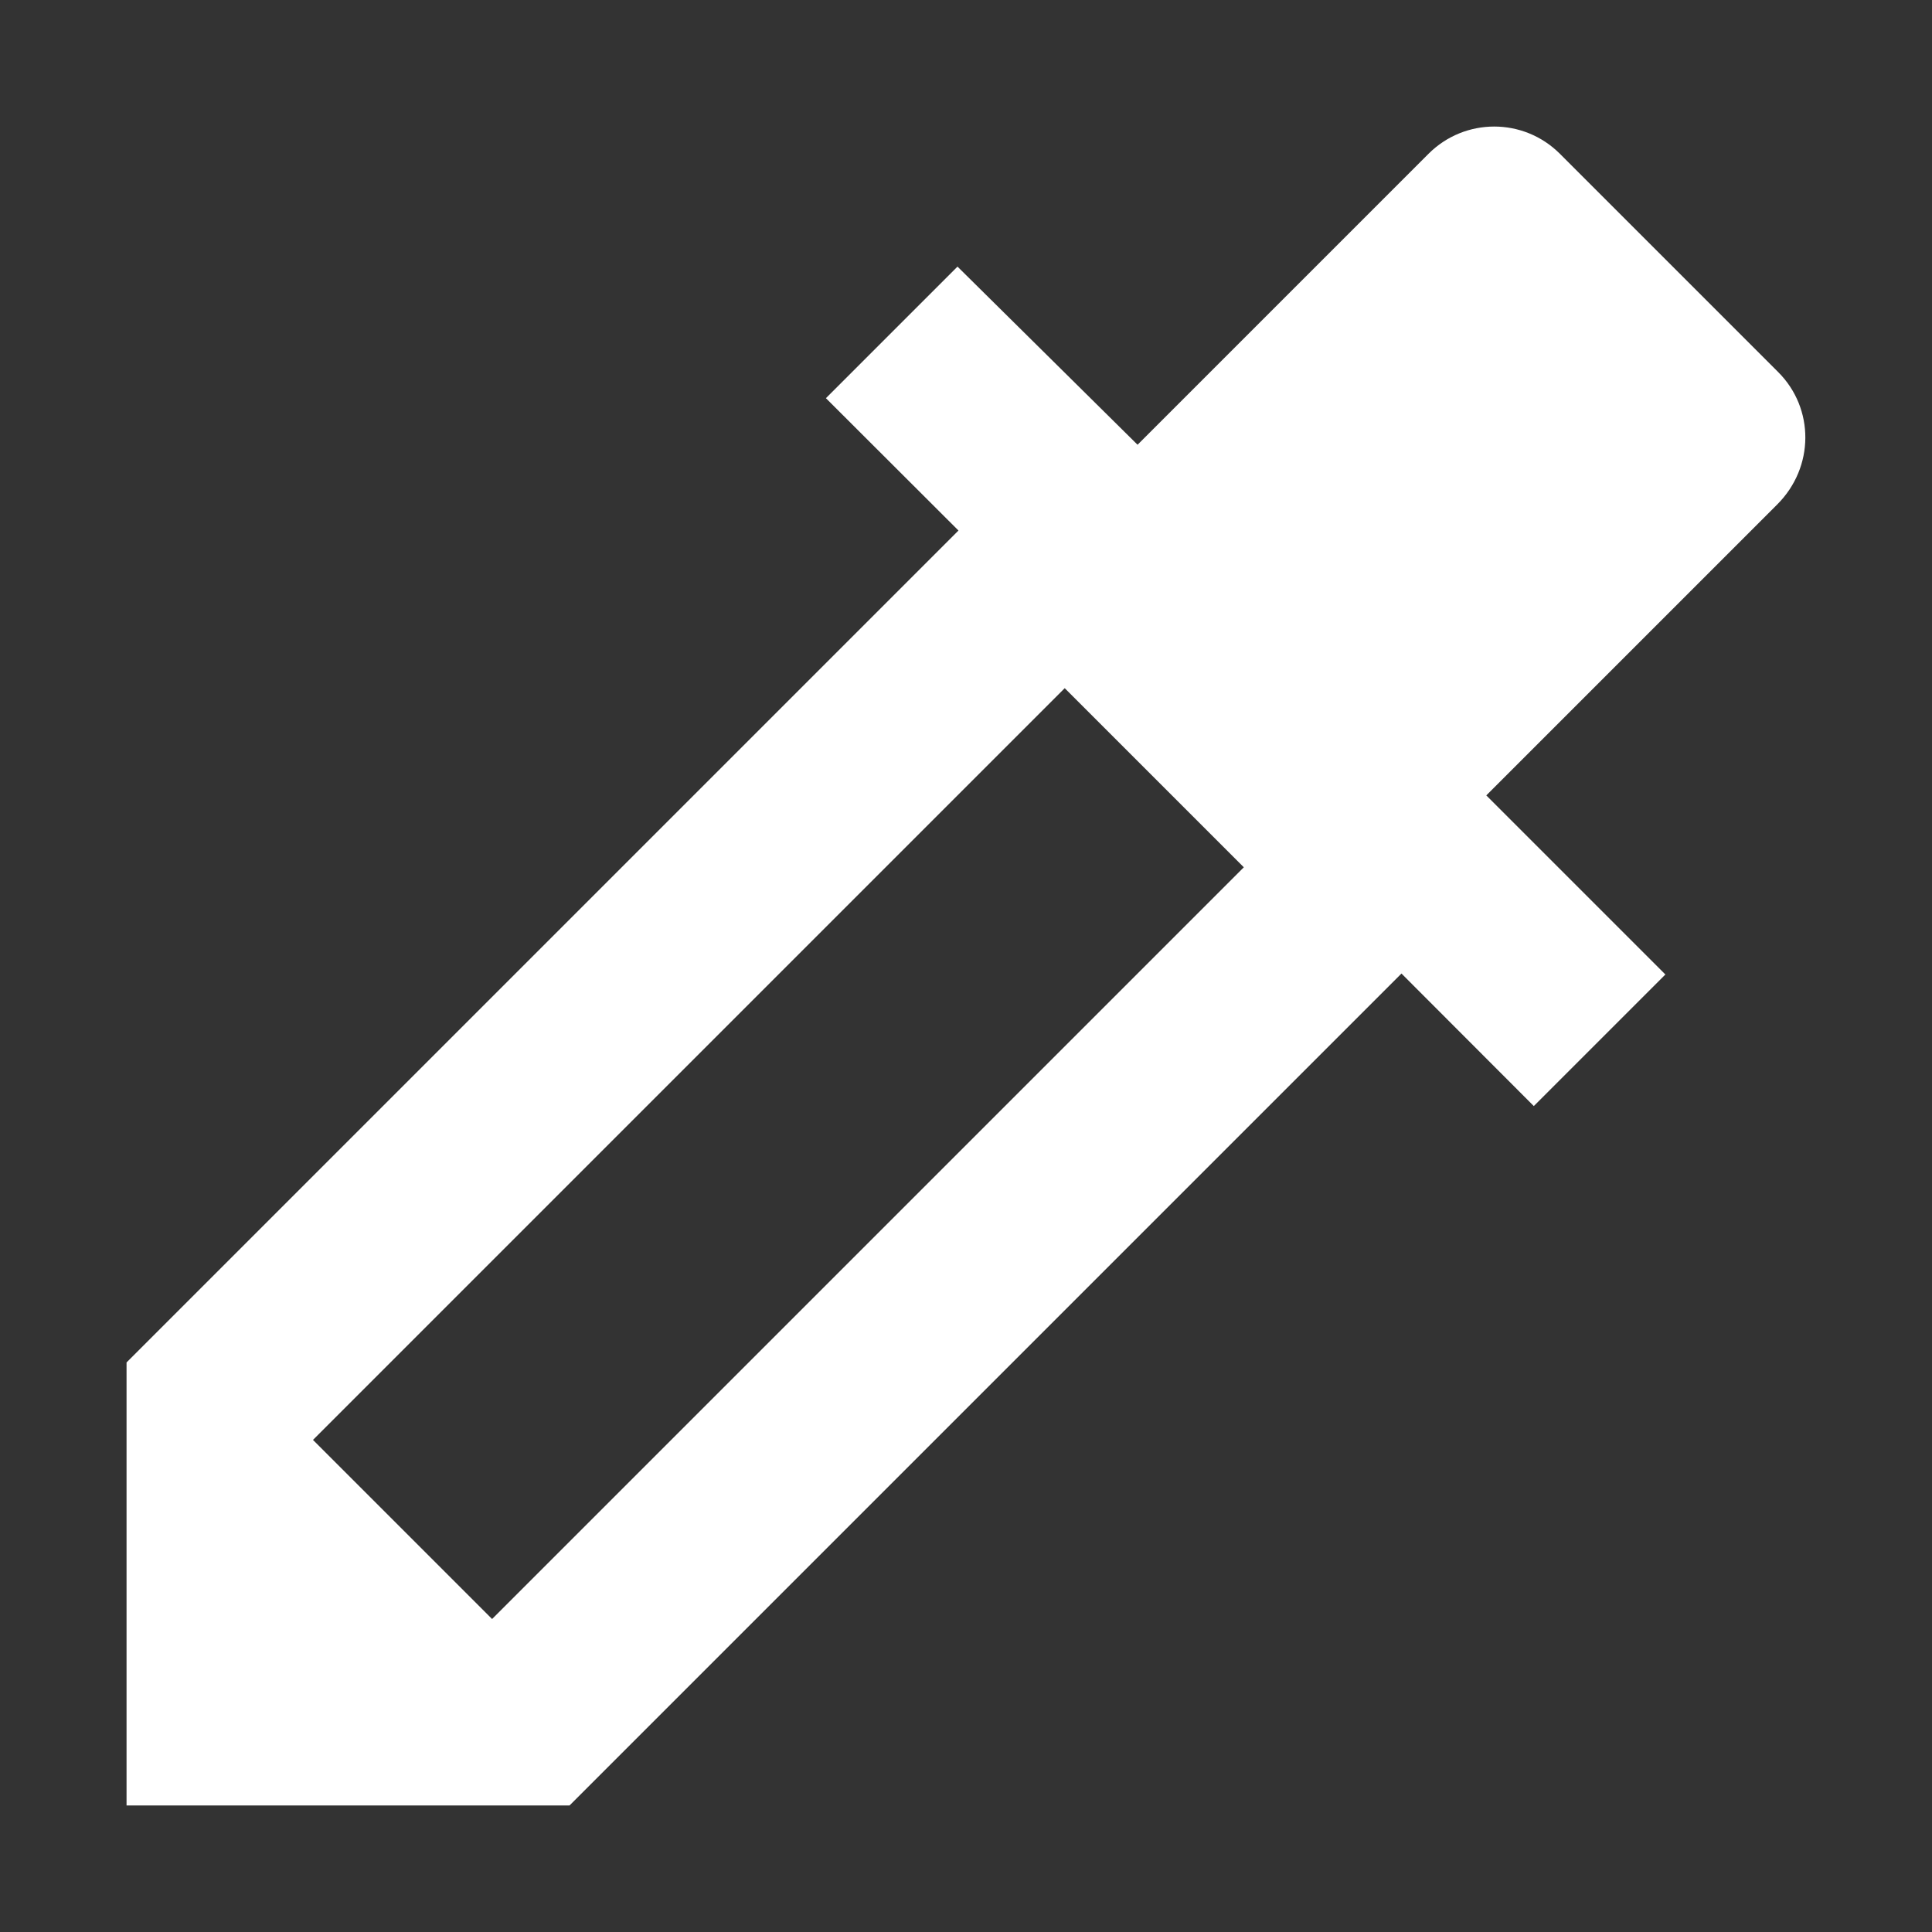 <svg width="10" height="10" viewBox="0 0 10 10" fill="none" xmlns="http://www.w3.org/2000/svg">
<rect x="0" y="0" width="10" height="10" fill="#333333" stroke="none"/>
<path d="M9.204 1.926L8.074 0.796C7.886 0.608 7.582 0.608 7.394 0.796L5.888 2.302L4.956 1.38L4.275 2.061L4.961 2.746L0.655 7.052V9.345H2.948L7.254 5.039L7.939 5.725L8.62 5.044L7.693 4.117L9.199 2.611C9.392 2.418 9.392 2.114 9.204 1.926ZM2.547 8.38L1.62 7.453L5.511 3.562L6.438 4.489L2.547 8.38Z" fill="white"/>
</svg>
